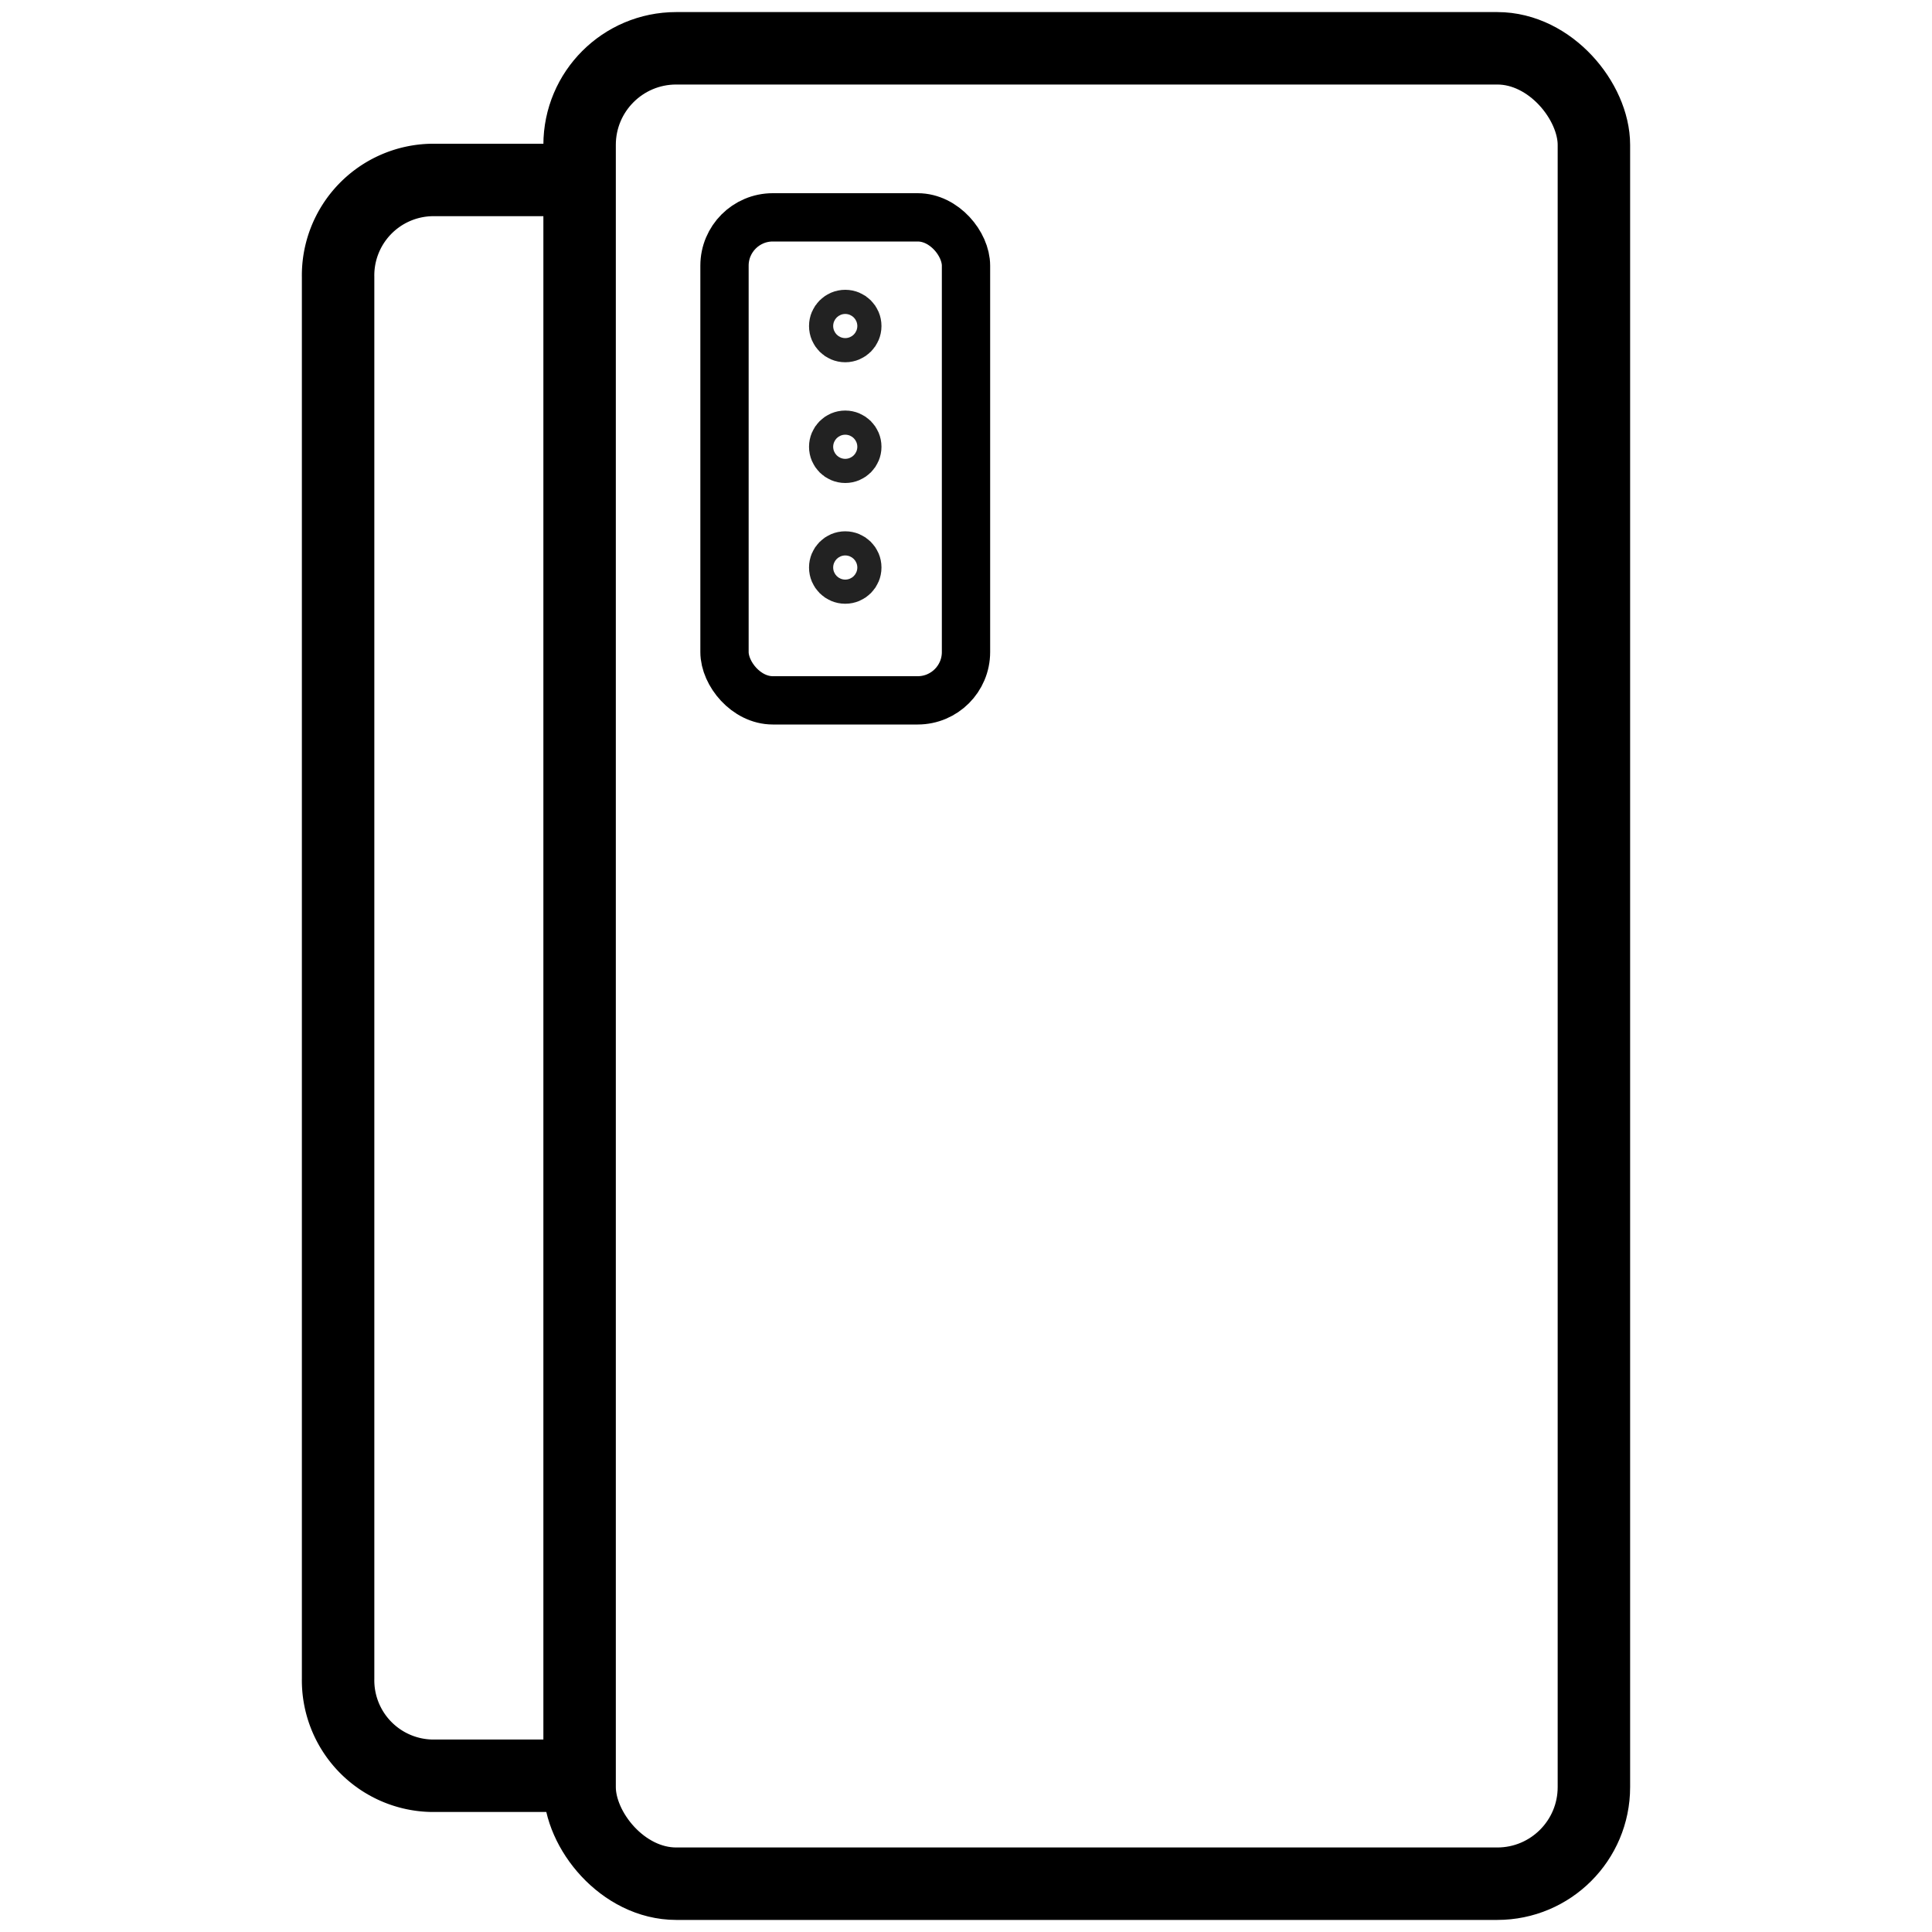 <svg xmlns="http://www.w3.org/2000/svg" width="40" height="40" viewBox="0 0 40 40">
    <defs>
        <style>
            .cls-5{fill:#fff}.cls-7{fill:none}.cls-5{stroke:#222}.cls-6{stroke:none}
        </style>
    </defs>
    <g id="icon_반다이멤버십앱" transform="translate(-588.5 -8810.5)">
        <path id="사각형_12075" fill="#fff" d="M0 0H40V40H0z" transform="translate(588.5 8810.5)"/>
        <g id="그룹_3151" transform="translate(664.5 8964.491)">
            <path id="패스_5363" fill="none" stroke="#000" stroke-miterlimit="10" stroke-width="1.5px" d="M-62.016-115.461h-3.047A1.977 1.977 0 0 1-67-117.475v-29.011a1.977 1.977 0 0 1 1.937-2.014h3.047" transform="translate(-2 -1.765)"/>
            <rect id="사각형_12744" width="21" height="38" fill="#fff" stroke="#000" stroke-miterlimit="10" stroke-width="1.5px" rx="2" transform="translate(-64 -152.991)"/>
            <rect id="사각형_12745" width="5" height="10" fill="none" stroke="#000" stroke-miterlimit="10" rx="1" transform="translate(-61 -149.491)"/>
            <g id="그룹_3152" transform="translate(-1 -1)">
                <g id="타원_141" class="cls-5" transform="translate(-58.25 -141.991)">
                    <circle cx=".75" cy=".75" r=".75" class="cls-6"/>
                    <circle cx=".75" cy=".75" r=".25" class="cls-7"/>
                </g>
                <g id="타원_140" class="cls-5" transform="translate(-58.25 -144.491)">
                    <circle cx=".75" cy=".75" r=".75" class="cls-6"/>
                    <circle cx=".75" cy=".75" r=".25" class="cls-7"/>
                </g>
                <g id="타원_139" class="cls-5" transform="translate(-58.25 -146.991)">
                    <circle cx=".75" cy=".75" r=".75" class="cls-6"/>
                    <circle cx=".75" cy=".75" r=".25" class="cls-7"/>
                </g>
            </g>
        </g>
    </g>
</svg>
